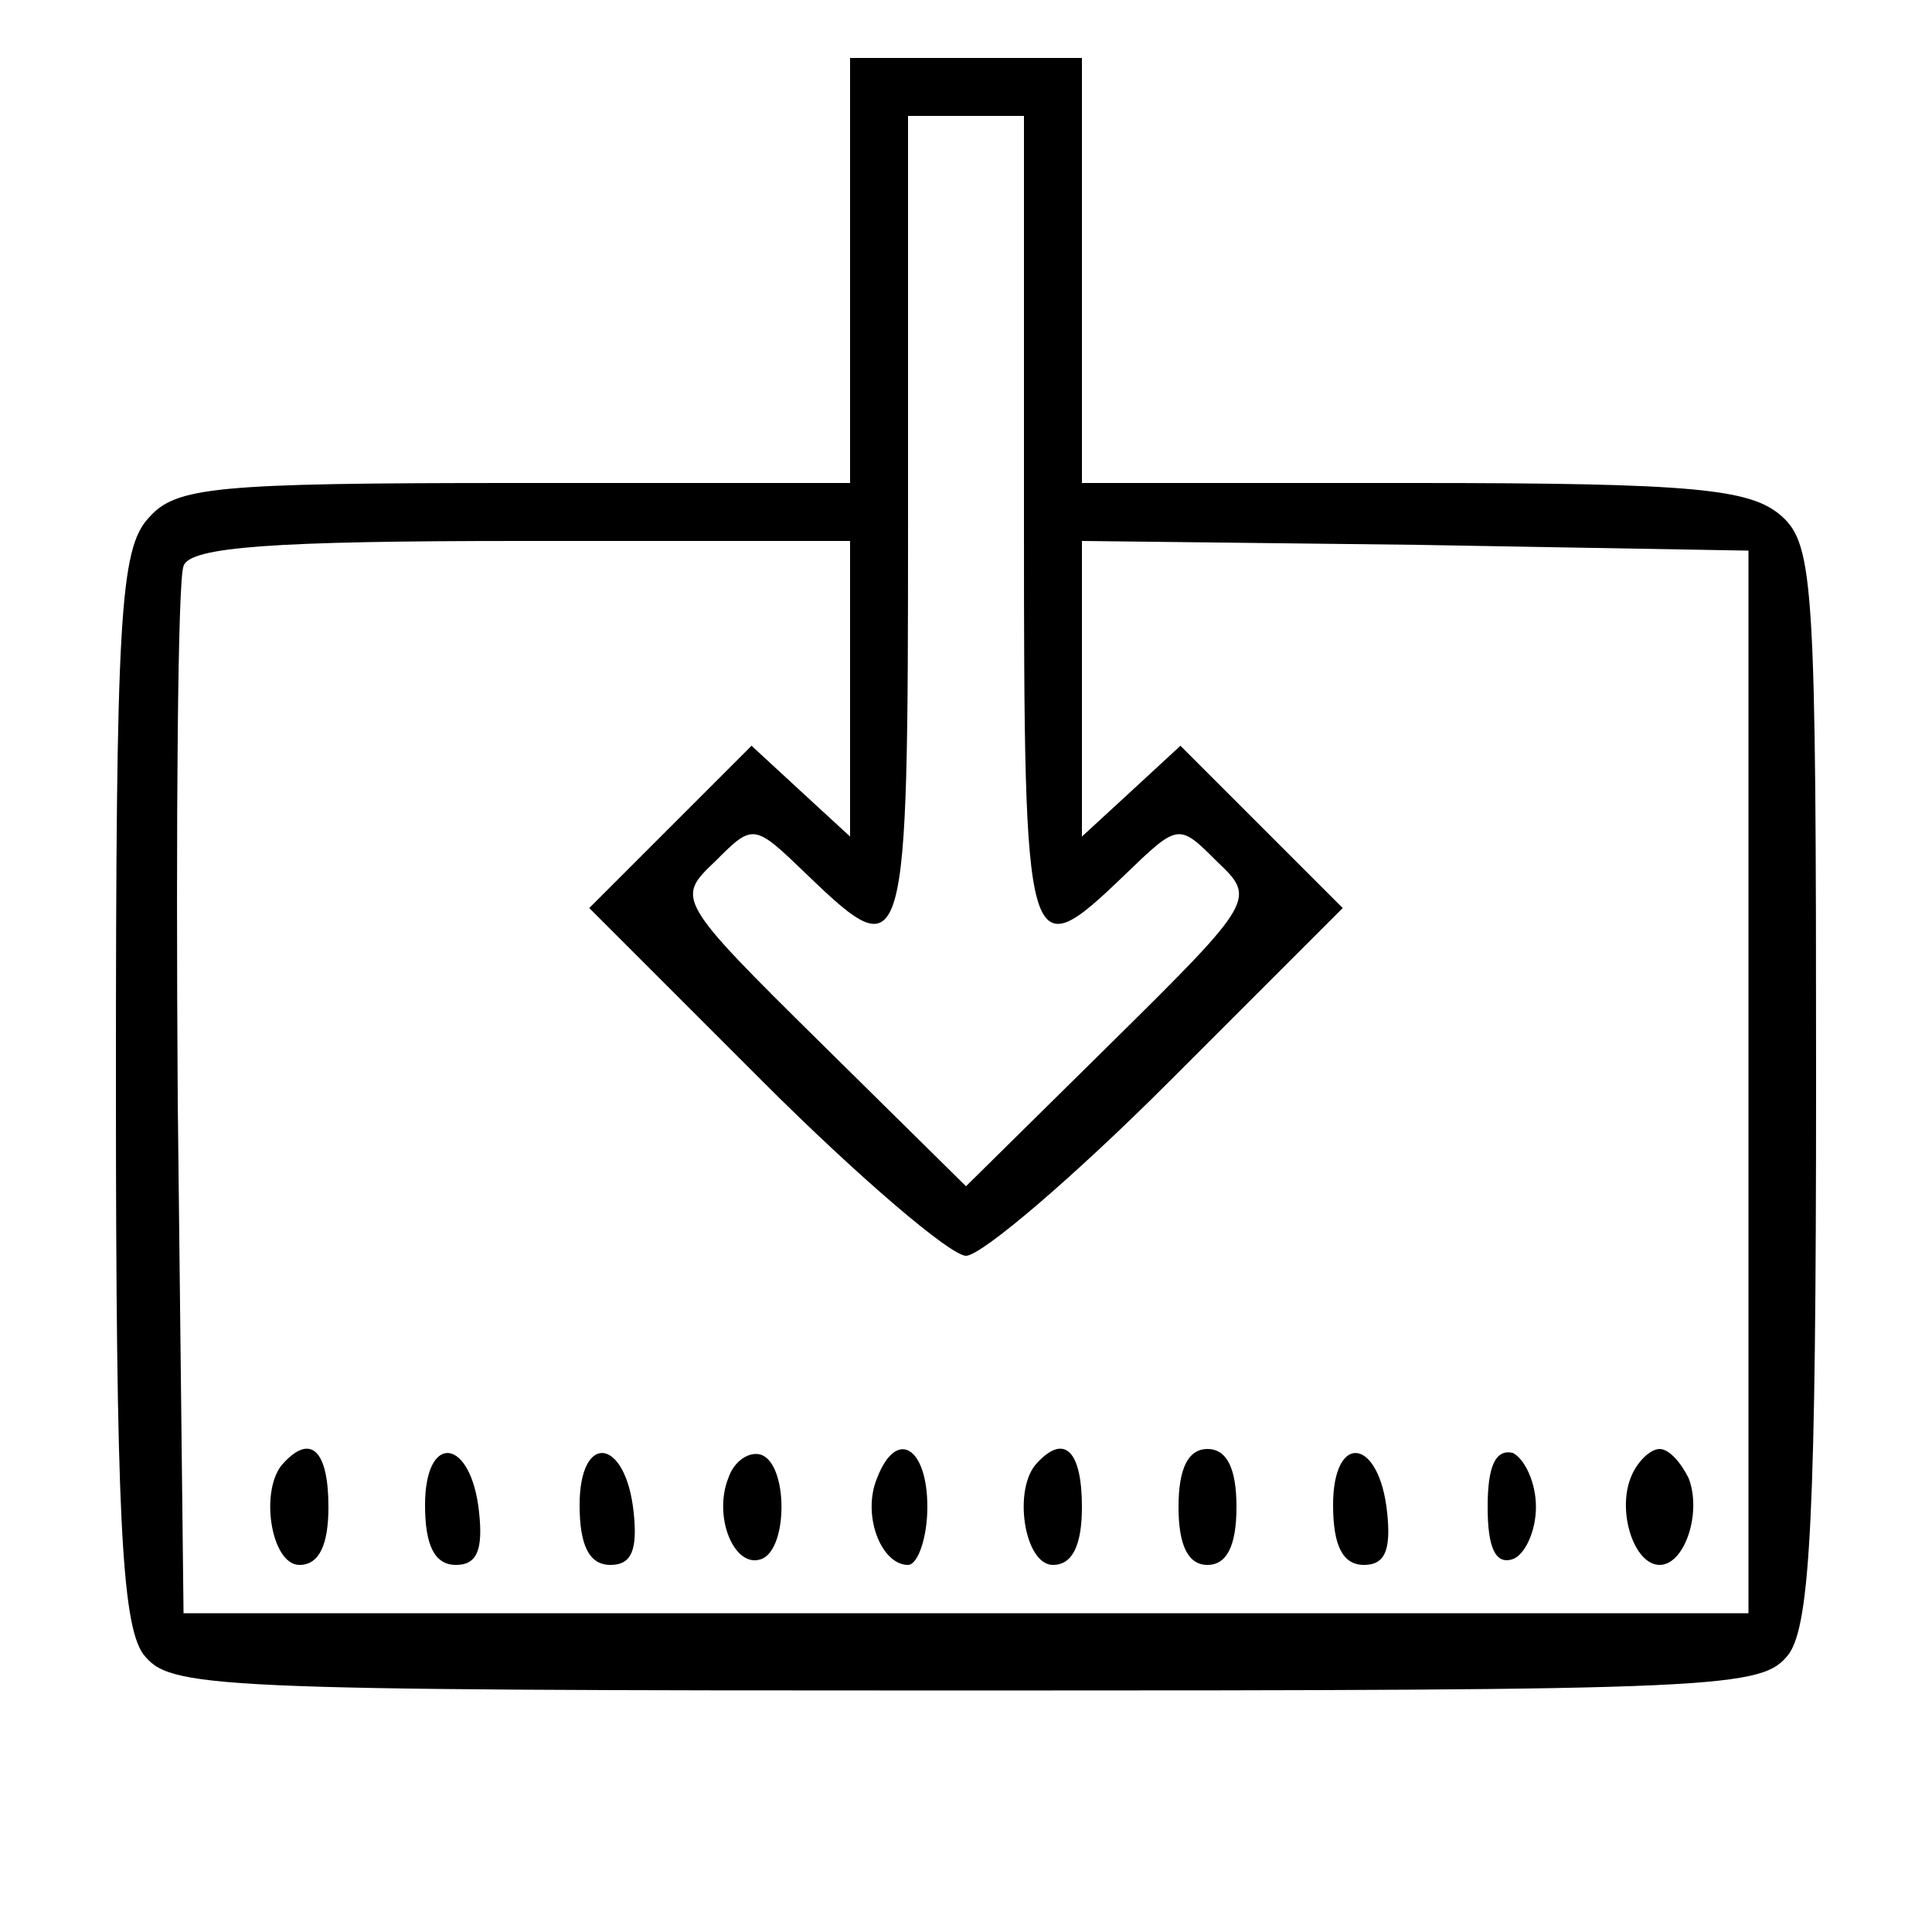 <?xml version="1.0" standalone="no"?>
<!DOCTYPE svg PUBLIC "-//W3C//DTD SVG 20010904//EN"
 "http://www.w3.org/TR/2001/REC-SVG-20010904/DTD/svg10.dtd">
<svg version="1.0" xmlns="http://www.w3.org/2000/svg"
 width="100pt" height="100pt" viewBox="0 0 100 100"
 preserveAspectRatio="xMidYMid meet">

<g transform="translate(0,100) scale(0.1,-0.1)"
fill="#000000" stroke="none">
<path d="M440 860 l0 -110 -173 0 c-156 0 -176 -2 -190 -18 -15 -16 -17 -52
-17 -293 0 -222 3 -279 14 -295 14 -18 30 -19 426 -19 396 0 412 1 426 19 11
16 14 73 14 296 0 256 -1 278 -18 293 -16 14 -45 17 -190 17 l-172 0 0 110 0
110 -60 0 -60 0 0 -110z m90 -130 c0 -228 1 -232 52 -183 28 27 28 27 48 7 20
-19 20 -20 -55 -94 l-75 -74 -75 74 c-75 74 -75 75 -55 94 20 20 20 20 48 -7
51 -49 52 -45 52 183 l0 210 30 0 30 0 0 -210z m-90 -87 l0 -76 -25 23 -26 24
-42 -42 -42 -42 90 -90 c49 -49 97 -90 105 -90 8 0 56 41 105 90 l90 90 -42
42 -42 42 -26 -24 -25 -23 0 76 0 77 173 -2 172 -3 0 -275 0 -275 -405 0 -405
0 -3 265 c-1 146 0 270 3 277 3 10 47 13 175 13 l170 0 0 -77z"/>
<path d="M147 243 c-13 -13 -7 -53 8 -53 10 0 15 10 15 30 0 29 -9 38 -23 23z"/>
<path d="M220 221 c0 -21 5 -31 16 -31 11 0 14 8 12 27 -4 39 -28 42 -28 4z"/>
<path d="M300 221 c0 -21 5 -31 16 -31 11 0 14 8 12 27 -4 39 -28 42 -28 4z"/>
<path d="M377 235 c-8 -20 3 -47 17 -42 14 5 14 49 0 54 -6 2 -14 -3 -17 -12z"/>
<path d="M454 235 c-8 -19 2 -45 16 -45 5 0 10 14 10 30 0 31 -16 41 -26 15z"/>
<path d="M537 243 c-13 -13 -7 -53 8 -53 10 0 15 10 15 30 0 29 -9 38 -23 23z"/>
<path d="M610 220 c0 -20 5 -30 15 -30 10 0 15 10 15 30 0 20 -5 30 -15 30
-10 0 -15 -10 -15 -30z"/>
<path d="M690 221 c0 -21 5 -31 16 -31 11 0 14 8 12 27 -4 39 -28 42 -28 4z"/>
<path d="M770 220 c0 -21 4 -30 13 -27 6 2 12 14 12 27 0 13 -6 25 -12 28 -9
2 -13 -7 -13 -28z"/>
<path d="M844 235 c-7 -18 2 -45 15 -45 13 0 22 27 15 45 -4 8 -10 15 -15 15
-5 0 -12 -7 -15 -15z"/>
</g>
</svg>
